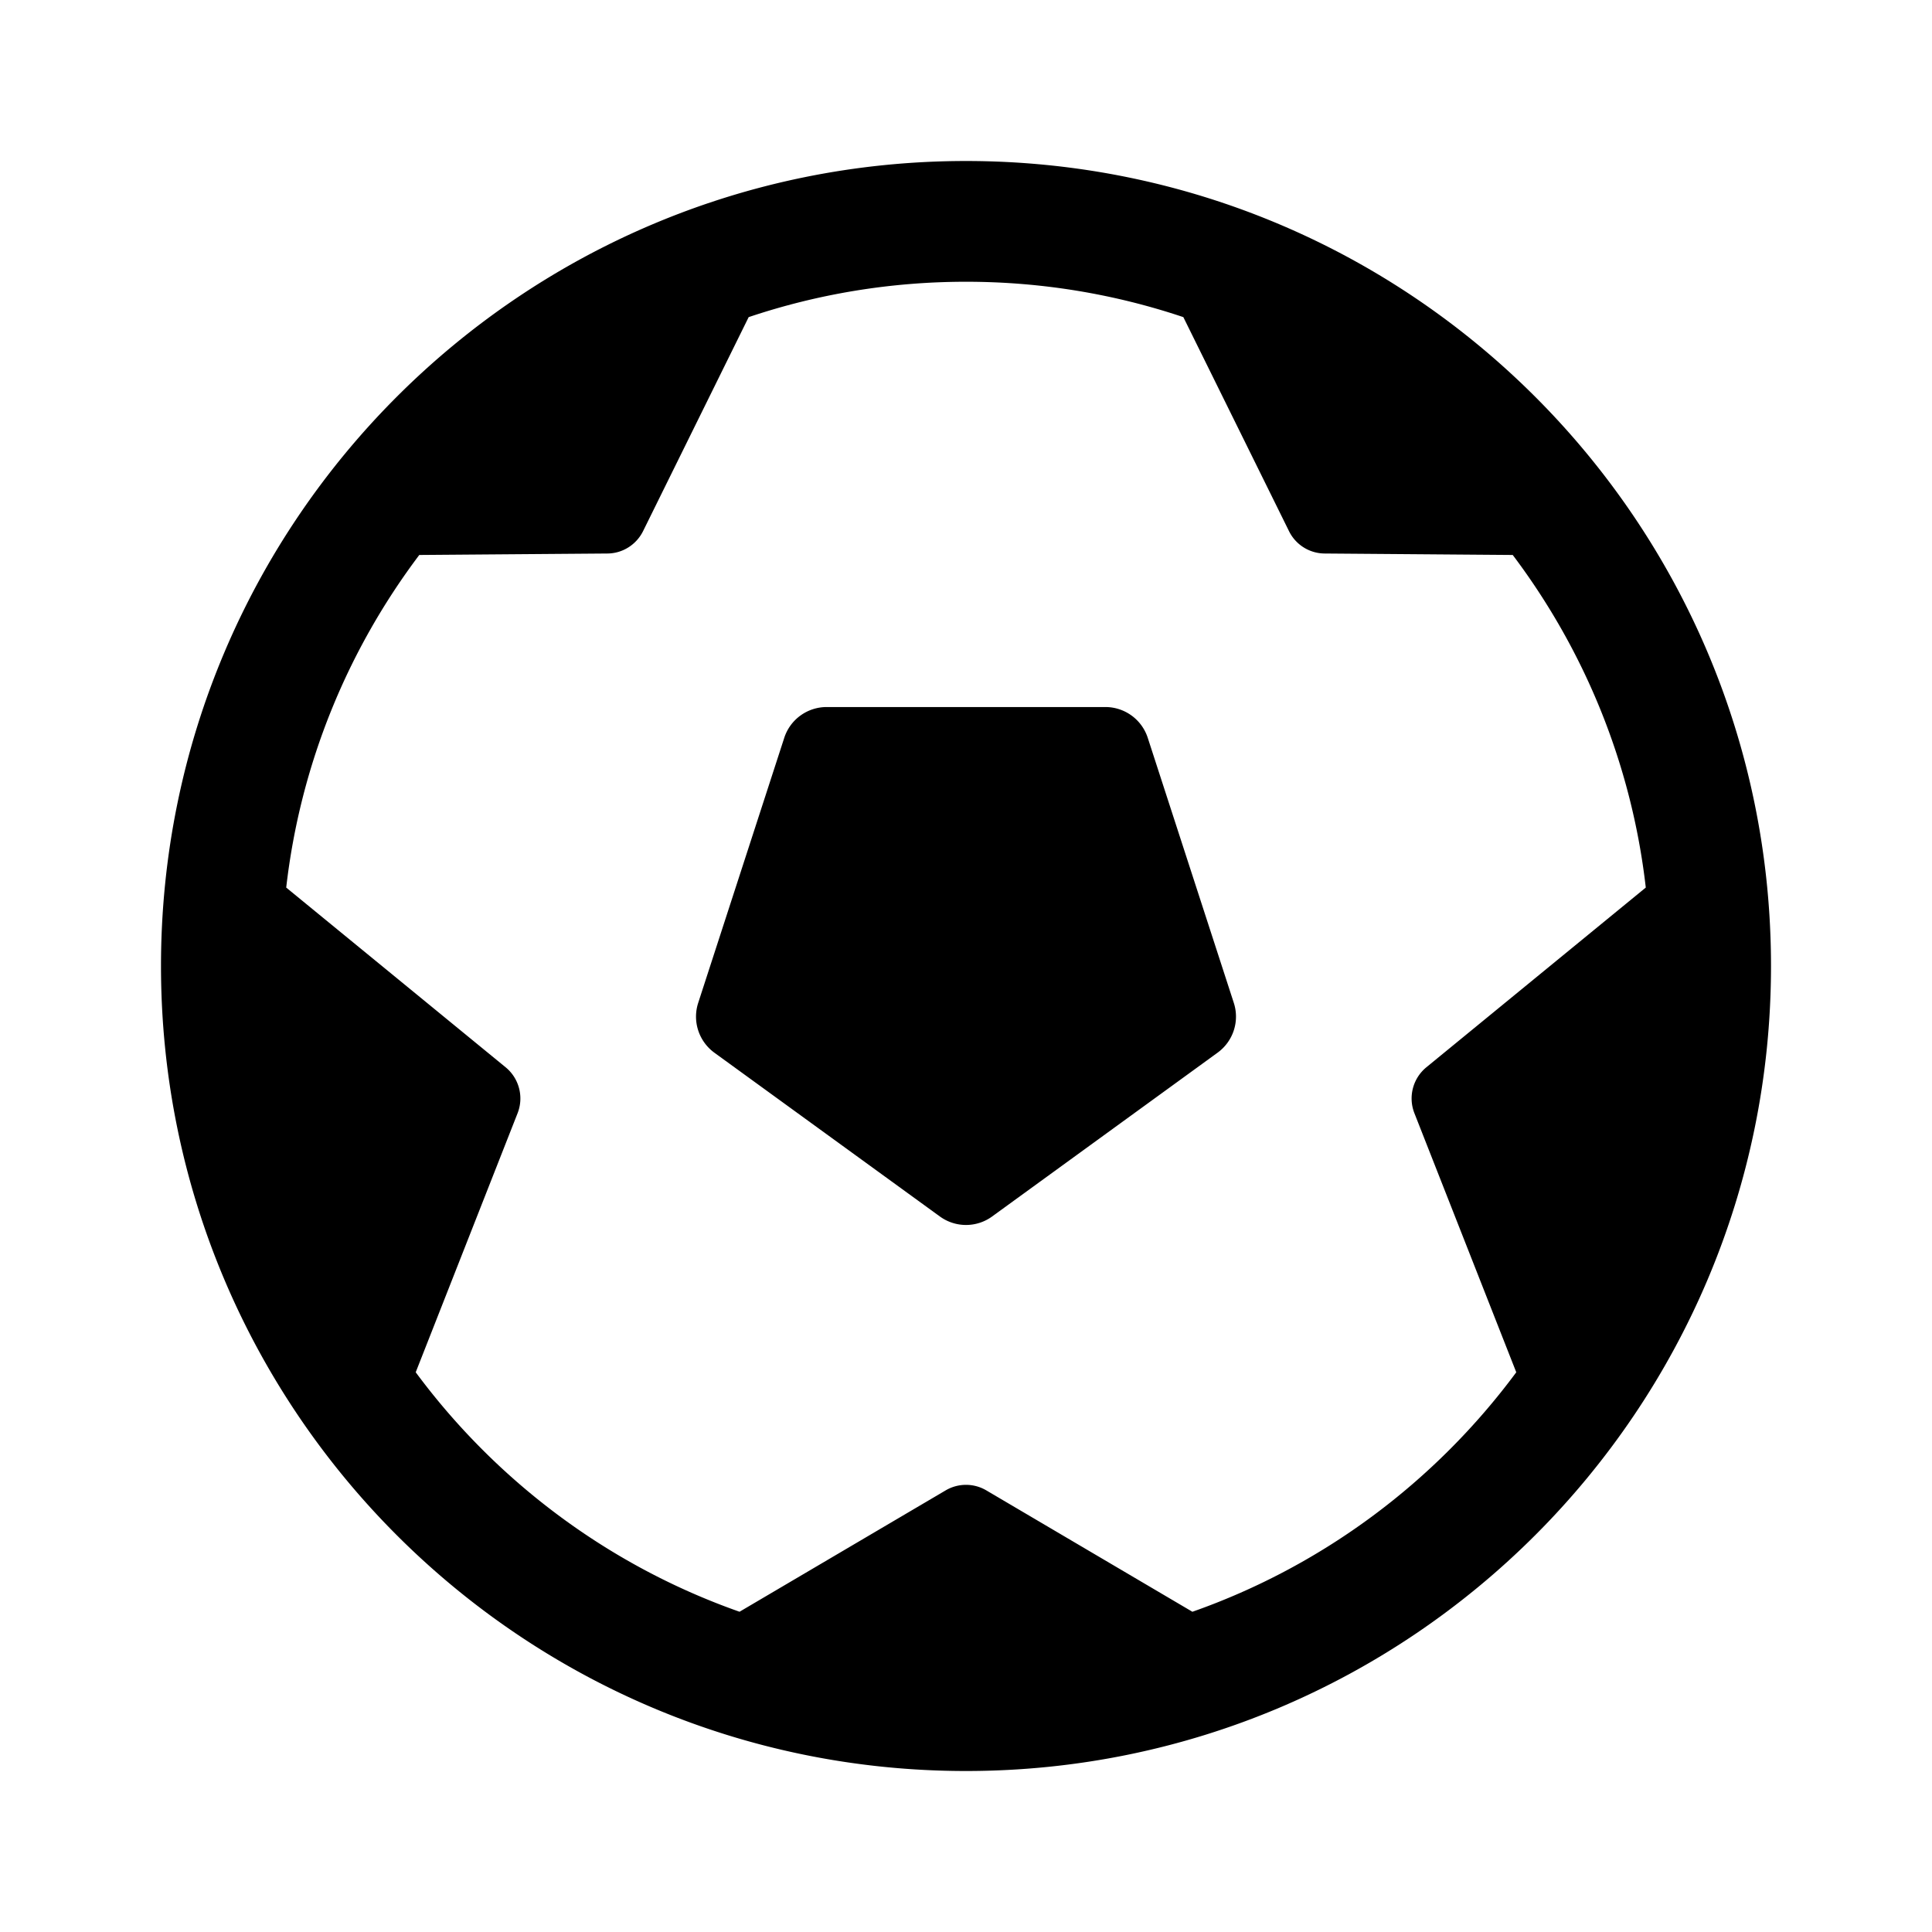 <svg xmlns="http://www.w3.org/2000/svg" width="1000pt" height="1000pt" viewBox="0 0 1000 1000"><path d="M594.07 381.883a23.065 23.065 0 00-21.925-15.922H427.906c-10.015 0-18.879 6.414-21.972 15.922l-44.54 137.18c-3.093 9.507.278 19.894 8.352 25.804l116.688 84.746a23.001 23.001 0 0027.14 0l116.637-84.746c8.121-5.91 11.492-16.293 8.398-25.804zM500 83.336C269.875 83.336 83.332 269.875 83.332 500c0 230.082 186.543 416.668 416.668 416.668 230.082 0 416.668-186.586 416.668-416.668 0-230.125-186.586-416.664-416.668-416.664zm232.082 492.828l52.734 134.125c-41.84 56.524-100.082 100.207-167.632 123.957l-106.606-62.789a20.726 20.726 0 00-21.168 0l-106.625 62.781c-67.539-23.754-125.773-67.433-167.61-123.953l52.74-134.12a20.89 20.89 0 00-6.212-23.75L148.145 459.41c7.347-64.113 31.886-123.078 68.875-172.156l97.351-.758c7.836-.039 15-4.539 18.5-11.625l54.637-110.726c35.36-11.872 73.187-18.31 112.496-18.31 39.3 0 77.133 6.438 112.492 18.31l54.668 110.726a20.692 20.692 0 0018.5 11.625l97.32.758c36.989 49.078 61.524 108.035 68.871 172.148L738.29 552.414c-7 5.746-9.5 15.332-6.207 23.75zm0 0"/></svg>
